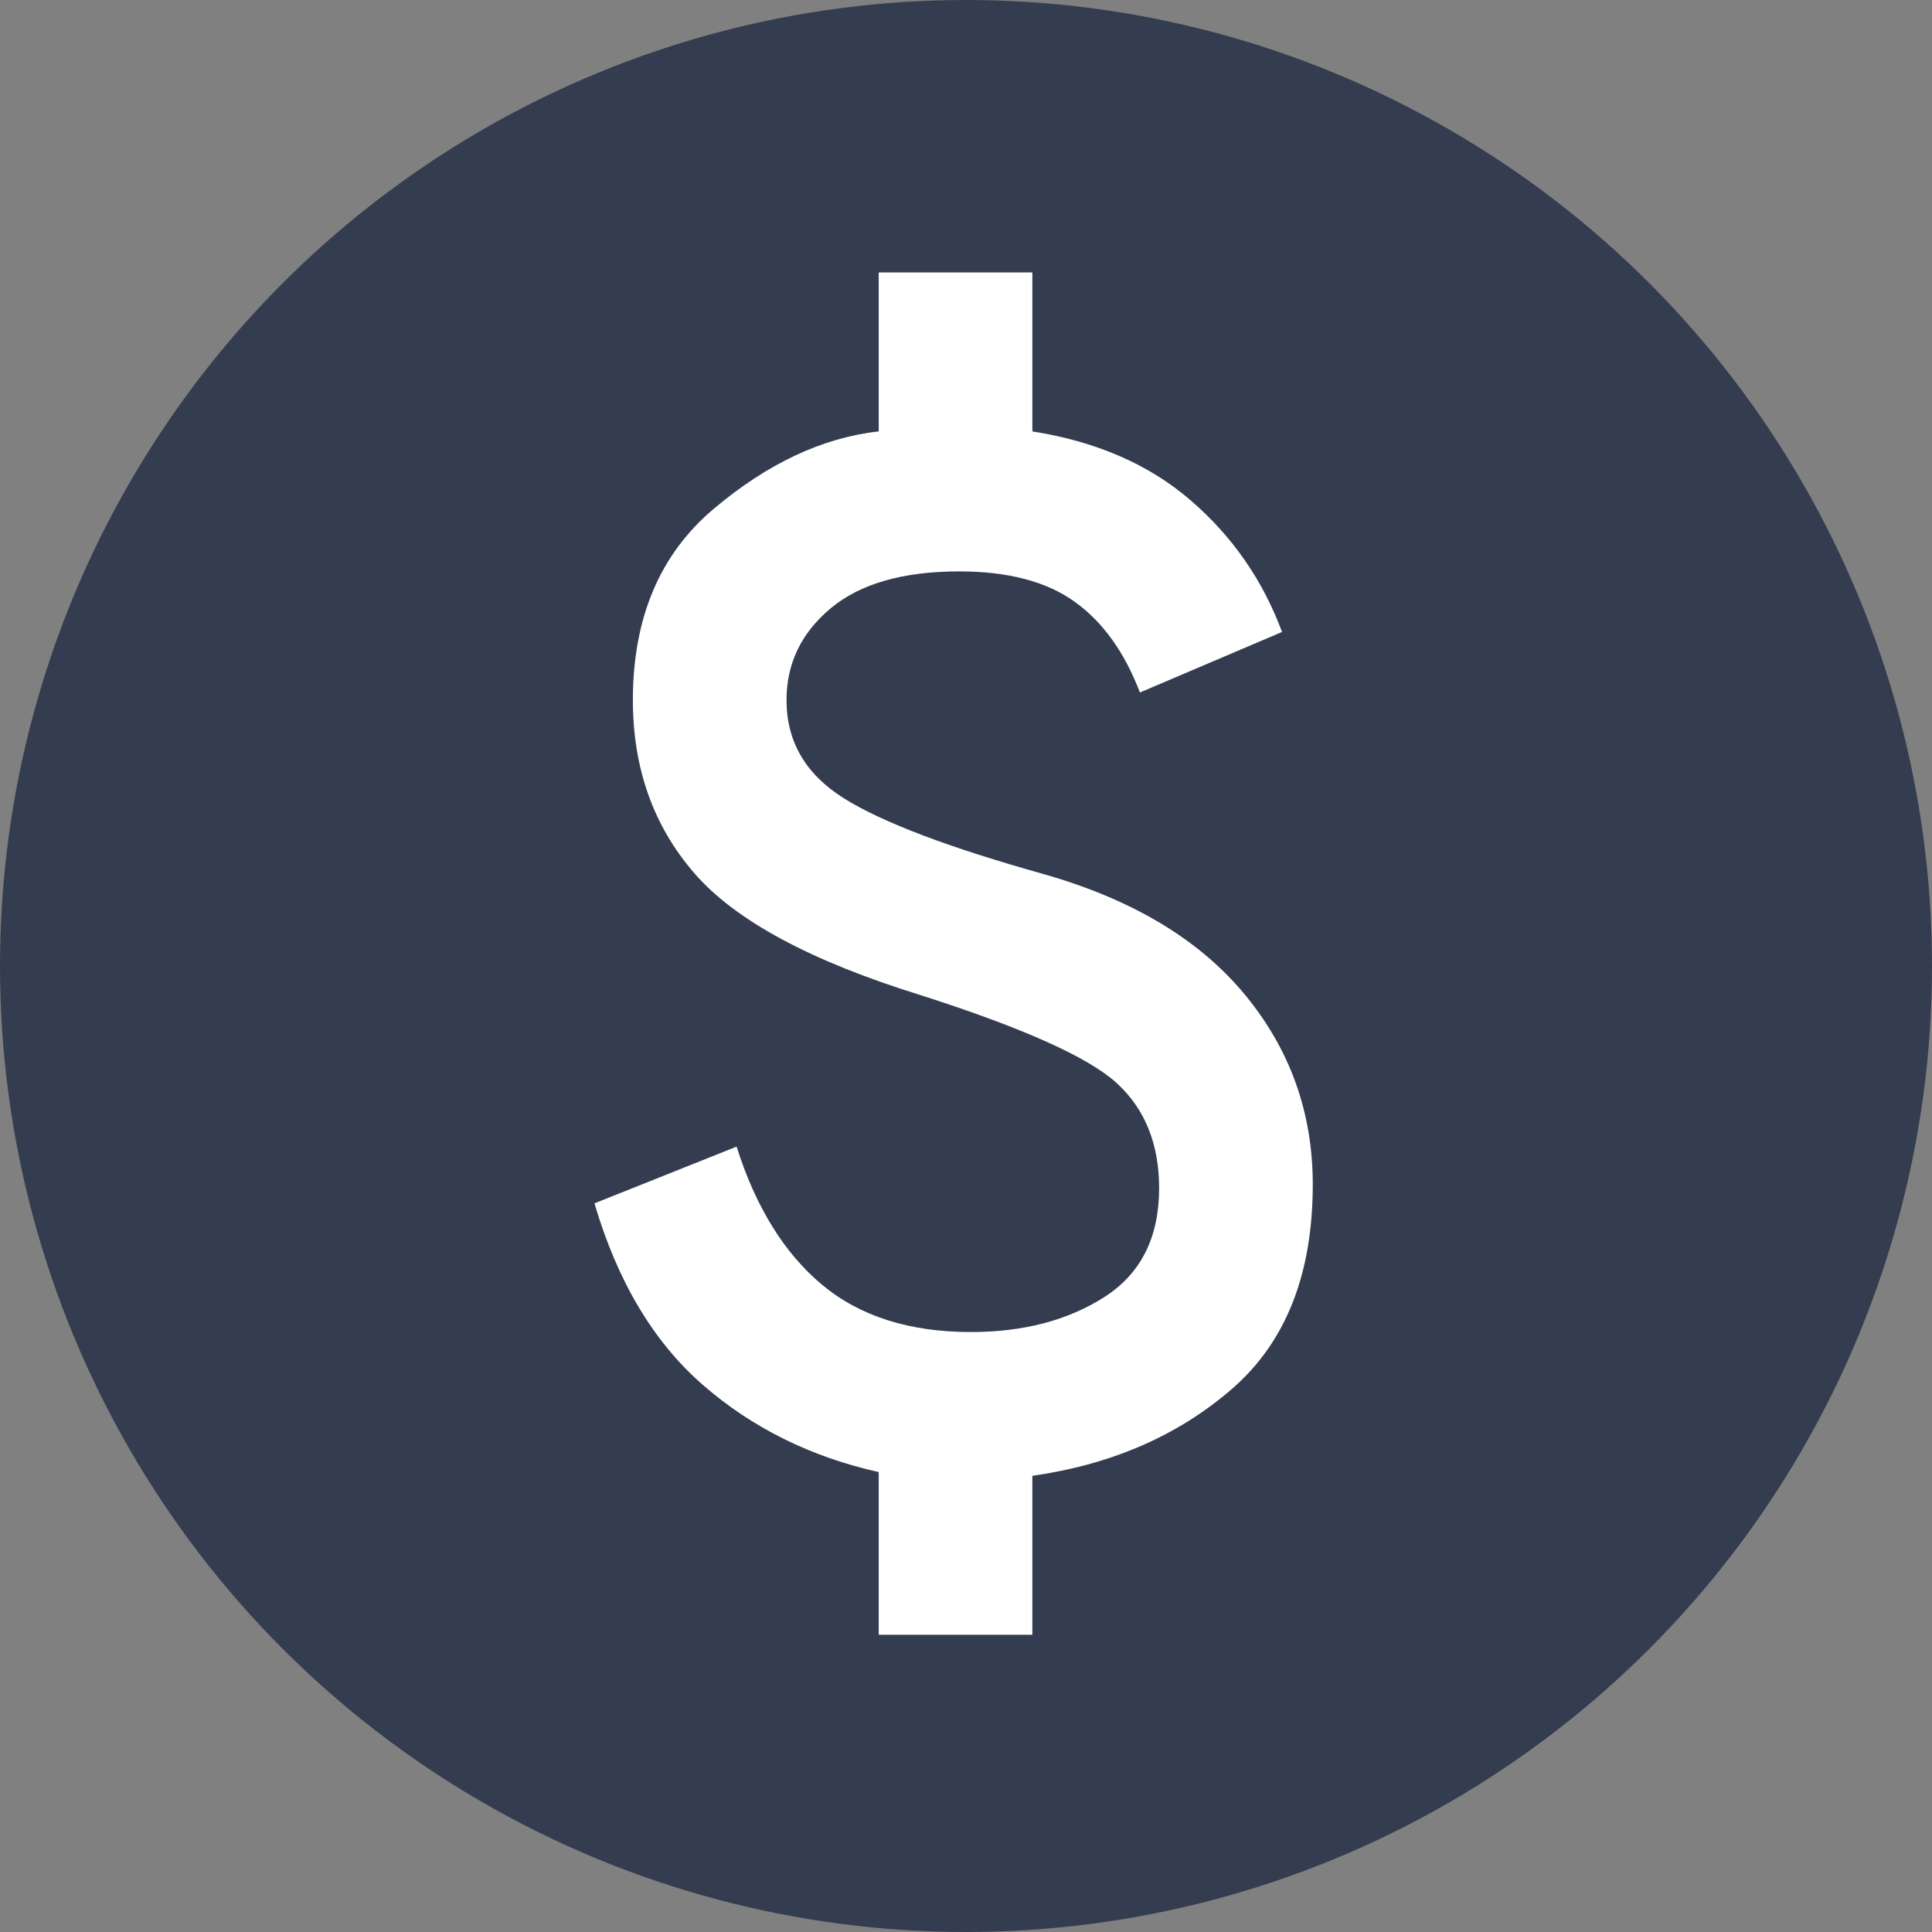 <svg width="78" height="78" viewBox="0 0 78 78" fill="none" xmlns="http://www.w3.org/2000/svg">
<rect x="0" y="0" width="78" height="78" fill="#808080" stroke="none"/>
<circle cx="39" cy="39" r="39" fill="#343C4F"/>
<path d="M35.476 66V59.431C32.736 58.819 30.371 57.648 28.381 55.917C26.391 54.185 24.93 51.741 24 48.583L29.738 46.292C30.513 48.736 31.663 50.595 33.188 51.868C34.714 53.141 36.717 53.778 39.198 53.778C41.317 53.778 43.114 53.307 44.587 52.365C46.06 51.422 46.797 49.958 46.797 47.972C46.797 46.19 46.228 44.777 45.091 43.733C43.954 42.689 41.317 41.505 37.182 40.181C32.736 38.806 29.686 37.163 28.032 35.254C26.378 33.344 25.551 31.014 25.551 28.264C25.551 24.954 26.636 22.382 28.808 20.549C30.979 18.715 33.201 17.671 35.476 17.417V11H41.679V17.417C44.264 17.824 46.396 18.753 48.076 20.205C49.756 21.656 50.984 23.426 51.759 25.514L46.021 27.958C45.401 26.329 44.522 25.107 43.385 24.292C42.248 23.477 40.697 23.069 38.733 23.069C36.458 23.069 34.726 23.566 33.537 24.559C32.349 25.552 31.754 26.787 31.754 28.264C31.754 29.944 32.529 31.268 34.08 32.236C35.631 33.204 38.319 34.222 42.144 35.292C45.711 36.31 48.412 37.927 50.247 40.142C52.082 42.358 53 44.917 53 47.819C53 51.435 51.914 54.185 49.743 56.069C47.572 57.954 44.884 59.125 41.679 59.583V66H35.476Z" fill="white"/>
</svg>
